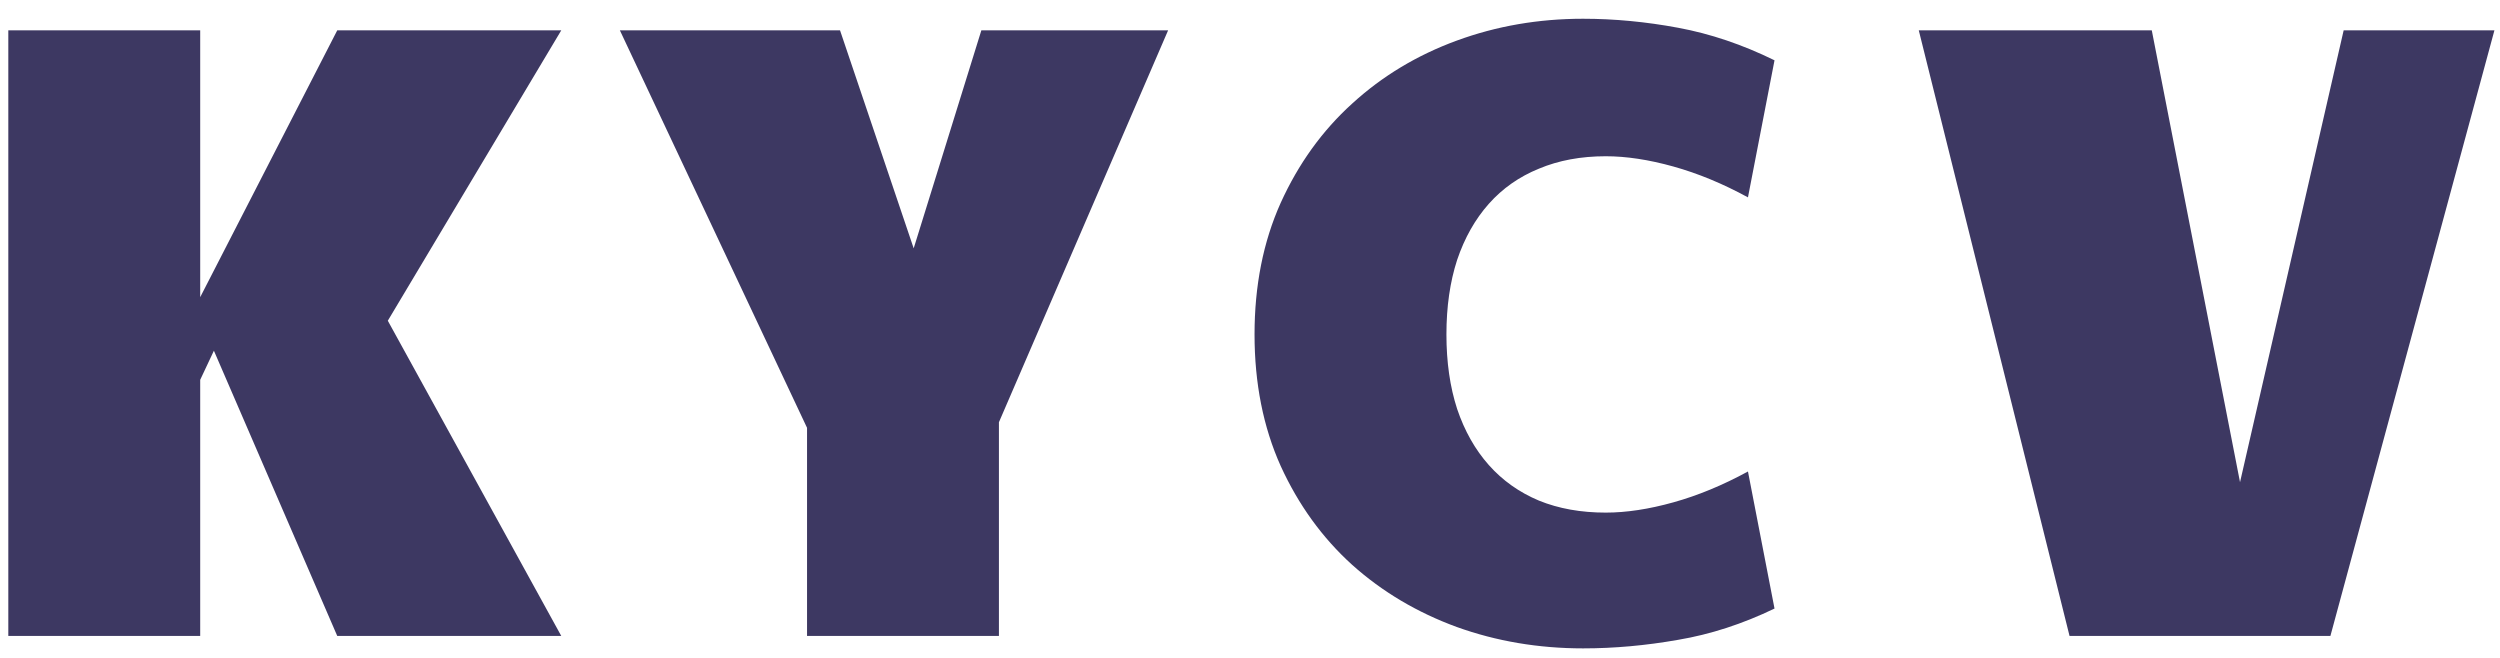 <svg width="114" height="30" viewBox="0 0 114 30" fill="none" xmlns="http://www.w3.org/2000/svg">
<path d="M9.129 17.32V29H0.379V1.383H9.129V13.551L15.379 1.383H25.594L17.684 14.625L25.594 29H15.379L9.754 15.992L9.129 17.32ZM36.801 29V19.508L28.266 1.383H38.305L41.664 11.324L44.75 1.383H53.266L45.551 19.254V29H36.801ZM57.207 15.25C57.207 13.023 57.604 11.025 58.398 9.254C59.206 7.47 60.293 5.96 61.66 4.723C63.027 3.473 64.616 2.516 66.426 1.852C68.236 1.188 70.156 0.855 72.188 0.855C73.607 0.855 75.052 0.992 76.523 1.266C77.995 1.539 79.46 2.034 80.918 2.75L79.707 9C78.561 8.375 77.428 7.906 76.309 7.594C75.189 7.281 74.16 7.125 73.223 7.125C72.09 7.125 71.074 7.314 70.176 7.691C69.277 8.056 68.516 8.59 67.891 9.293C67.266 9.996 66.784 10.849 66.445 11.852C66.12 12.854 65.957 13.987 65.957 15.25C65.957 16.513 66.12 17.646 66.445 18.648C66.784 19.651 67.266 20.504 67.891 21.207C68.516 21.91 69.277 22.451 70.176 22.828C71.074 23.193 72.09 23.375 73.223 23.375C74.16 23.375 75.189 23.219 76.309 22.906C77.428 22.594 78.561 22.125 79.707 21.5L80.918 27.75C79.46 28.453 77.995 28.928 76.523 29.176C75.052 29.436 73.607 29.566 72.188 29.566C70.156 29.566 68.236 29.241 66.426 28.59C64.616 27.926 63.027 26.982 61.66 25.758C60.293 24.521 59.206 23.017 58.398 21.246C57.604 19.475 57.207 17.477 57.207 15.25ZM87.496 1.383H98.121L102.145 21.988L106.871 1.383H113.746L106.266 29H94.371L87.496 1.383Z" fill="#0D073B" fill-opacity="0.8"/>
</svg>
